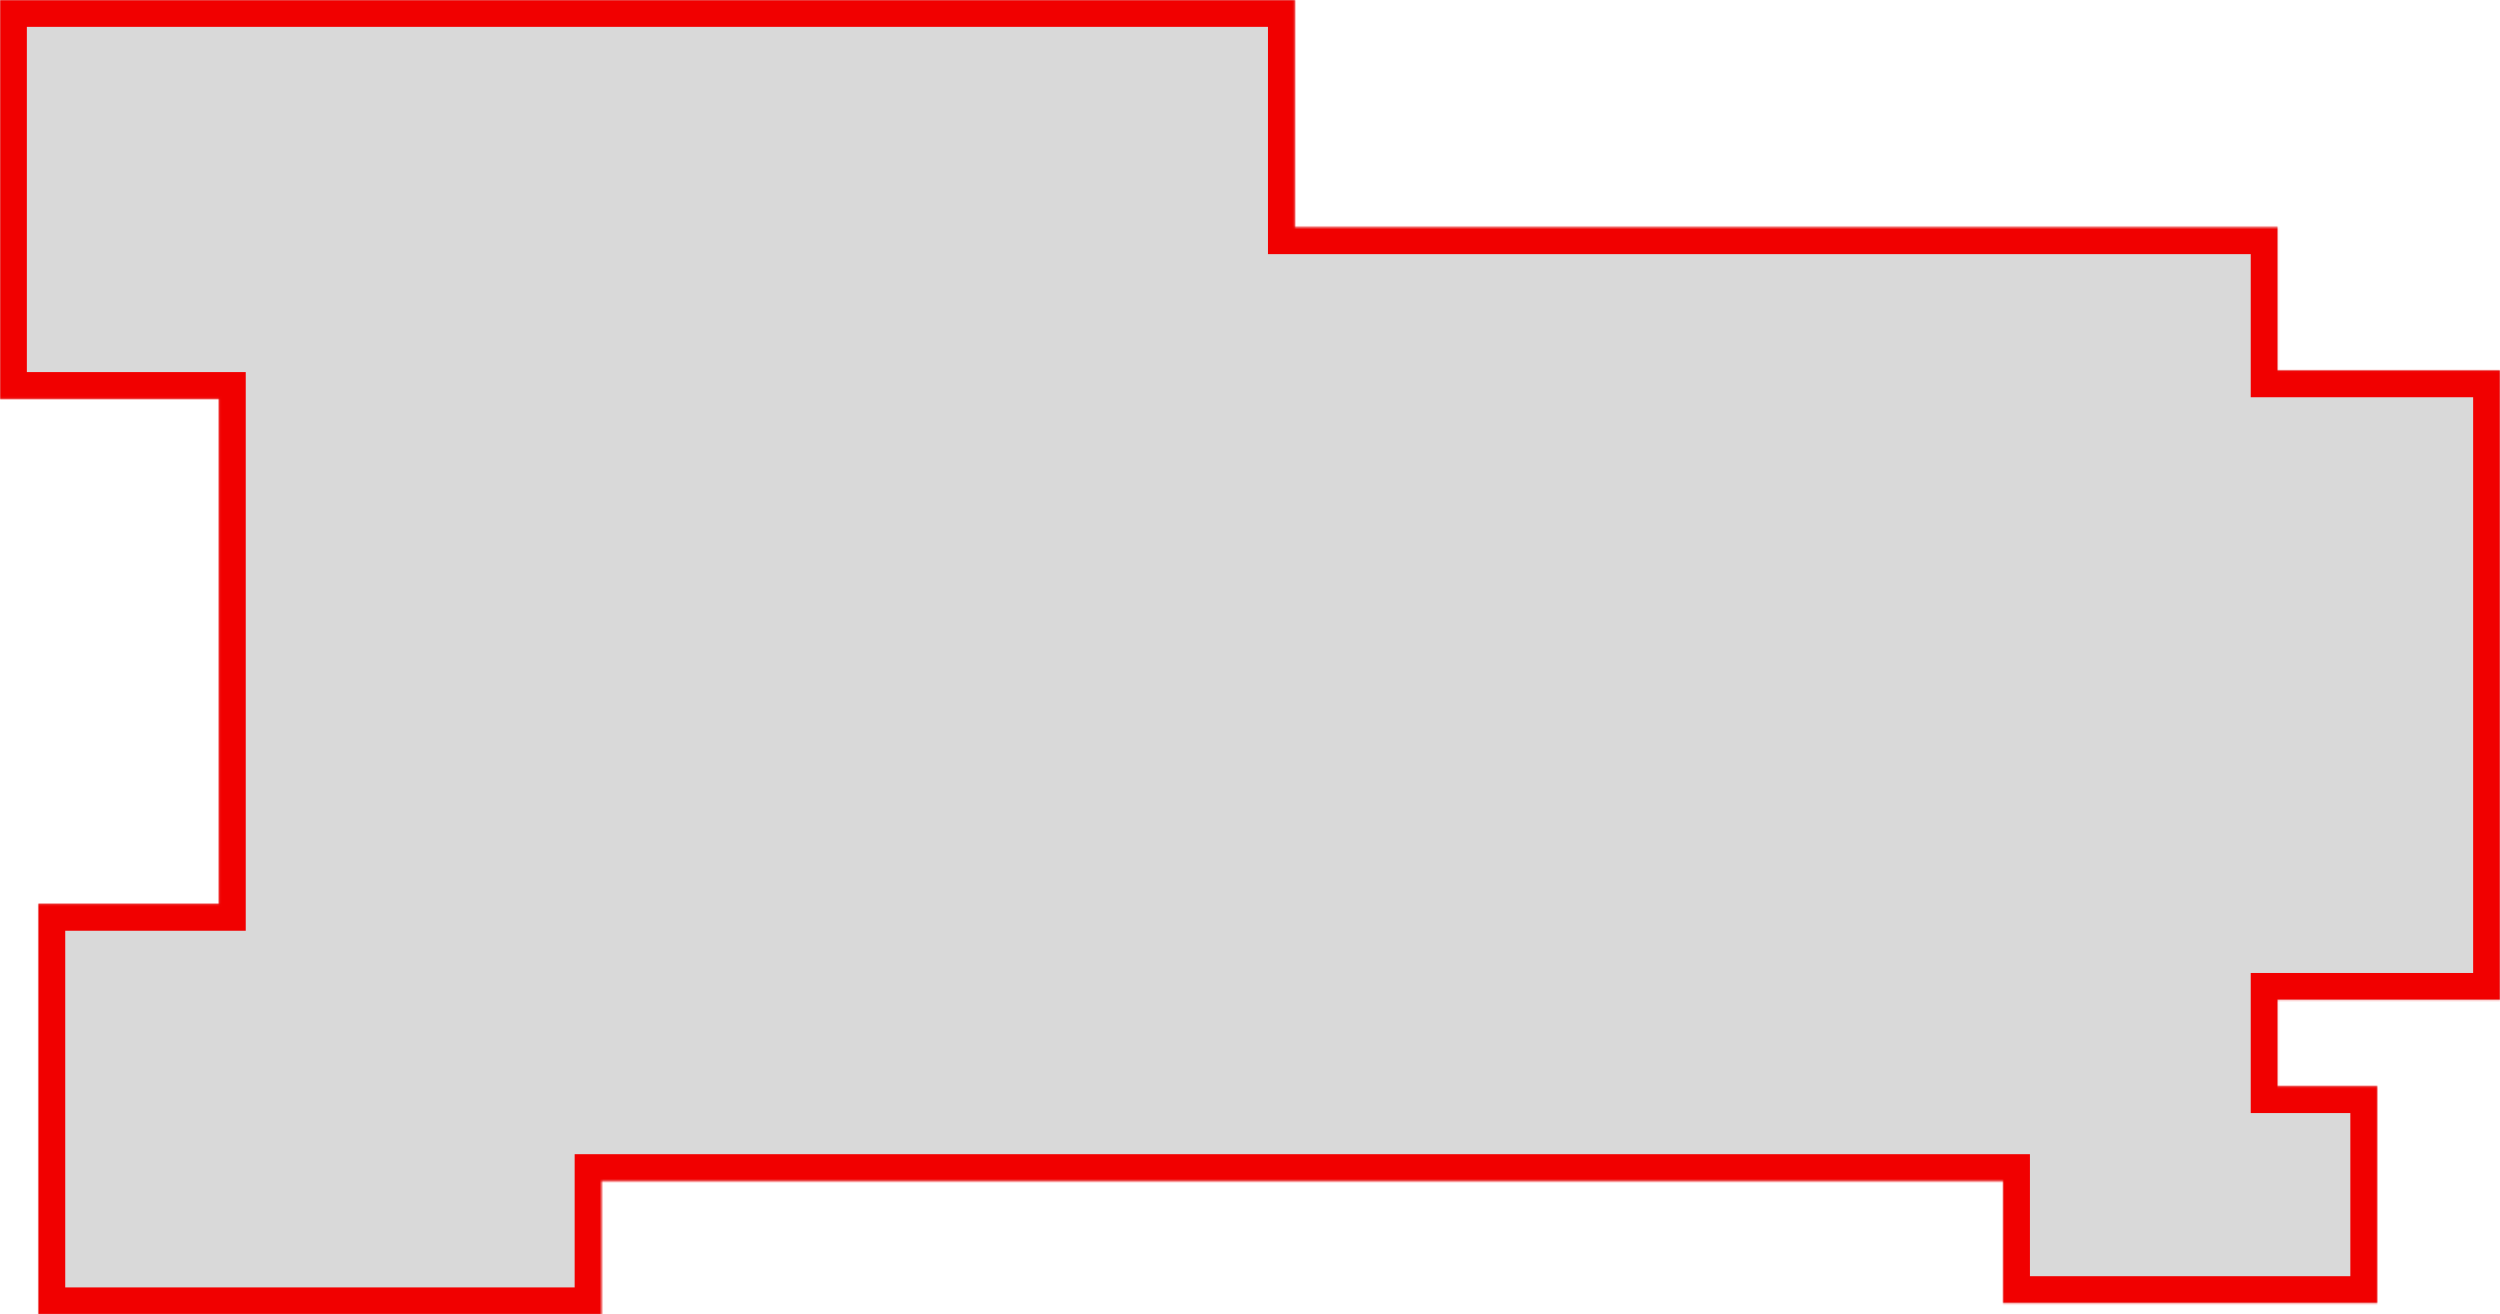 <svg width="1303" height="685" viewBox="0 0 1303 685" fill="none" xmlns="http://www.w3.org/2000/svg">
<mask id="path-1-inside-1_330_10" fill="white">
<path d="M674.866 118.451H1187.08V193.043H1303V521.116H1187.08V566.127H1239V679.152H1044V615.562H313.51V685H20V471.105H114.078V207.929H0V0H674.866V118.451Z"/>
</mask>
<path d="M674.866 118.451H1187.08V193.043H1303V521.116H1187.08V566.127H1239V679.152H1044V615.562H313.51V685H20V471.105H114.078V207.929H0V0H674.866V118.451Z" fill="#D9D9D9"/>
<path d="M674.866 118.451H660.866V132.451H674.866V118.451ZM1187.08 118.451H1201.08V104.451H1187.08V118.451ZM1187.08 193.043H1173.08V207.043H1187.08V193.043ZM1303 193.043H1317V179.043H1303V193.043ZM1303 521.116V535.116H1317V521.116H1303ZM1187.08 521.116V507.116H1173.08V521.116H1187.08ZM1187.08 566.127H1173.08V580.127H1187.08V566.127ZM1239 566.127H1253V552.127H1239V566.127ZM1239 679.152V693.152H1253V679.152H1239ZM1044 679.152H1030V693.152H1044V679.152ZM1044 615.562H1058V601.562H1044V615.562ZM313.51 615.562V601.562H299.51V615.562H313.51ZM313.51 685V699H327.51V685H313.51ZM20 685H6V699H20V685ZM20 471.105V457.105H6V471.105H20ZM114.078 471.105V485.105H128.078V471.105H114.078ZM114.078 207.929H128.078V193.929H114.078V207.929ZM0 207.929H-14V221.929H0V207.929ZM0 0V-14H-14V0H0ZM674.866 0H688.866V-14H674.866V0ZM674.866 118.451V132.451H1187.08V118.451V104.451H674.866V118.451ZM1187.08 118.451H1173.08V193.043H1187.08H1201.08V118.451H1187.08ZM1187.08 193.043V207.043H1303V193.043V179.043H1187.08V193.043ZM1303 193.043H1289V521.116H1303H1317V193.043H1303ZM1303 521.116V507.116H1187.08V521.116V535.116H1303V521.116ZM1187.08 521.116H1173.08V566.127H1187.08H1201.08V521.116H1187.08ZM1187.08 566.127V580.127H1239V566.127V552.127H1187.08V566.127ZM1239 566.127H1225V679.152H1239H1253V566.127H1239ZM1239 679.152V665.152H1044V679.152V693.152H1239V679.152ZM1044 679.152H1058V615.562H1044H1030V679.152H1044ZM1044 615.562V601.562H313.51V615.562V629.562H1044V615.562ZM313.51 615.562H299.51V685H313.51H327.51V615.562H313.51ZM313.51 685V671H20V685V699H313.51V685ZM20 685H34V471.105H20H6V685H20ZM20 471.105V485.105H114.078V471.105V457.105H20V471.105ZM114.078 471.105H128.078V207.929H114.078H100.078V471.105H114.078ZM114.078 207.929V193.929H0V207.929V221.929H114.078V207.929ZM0 207.929H14V0H0H-14V207.929H0ZM0 0V14H674.866V0V-14H0V0ZM674.866 0H660.866V118.451H674.866H688.866V0H674.866Z" fill="#F10000" mask="url(#path-1-inside-1_330_10)"/>
</svg>
